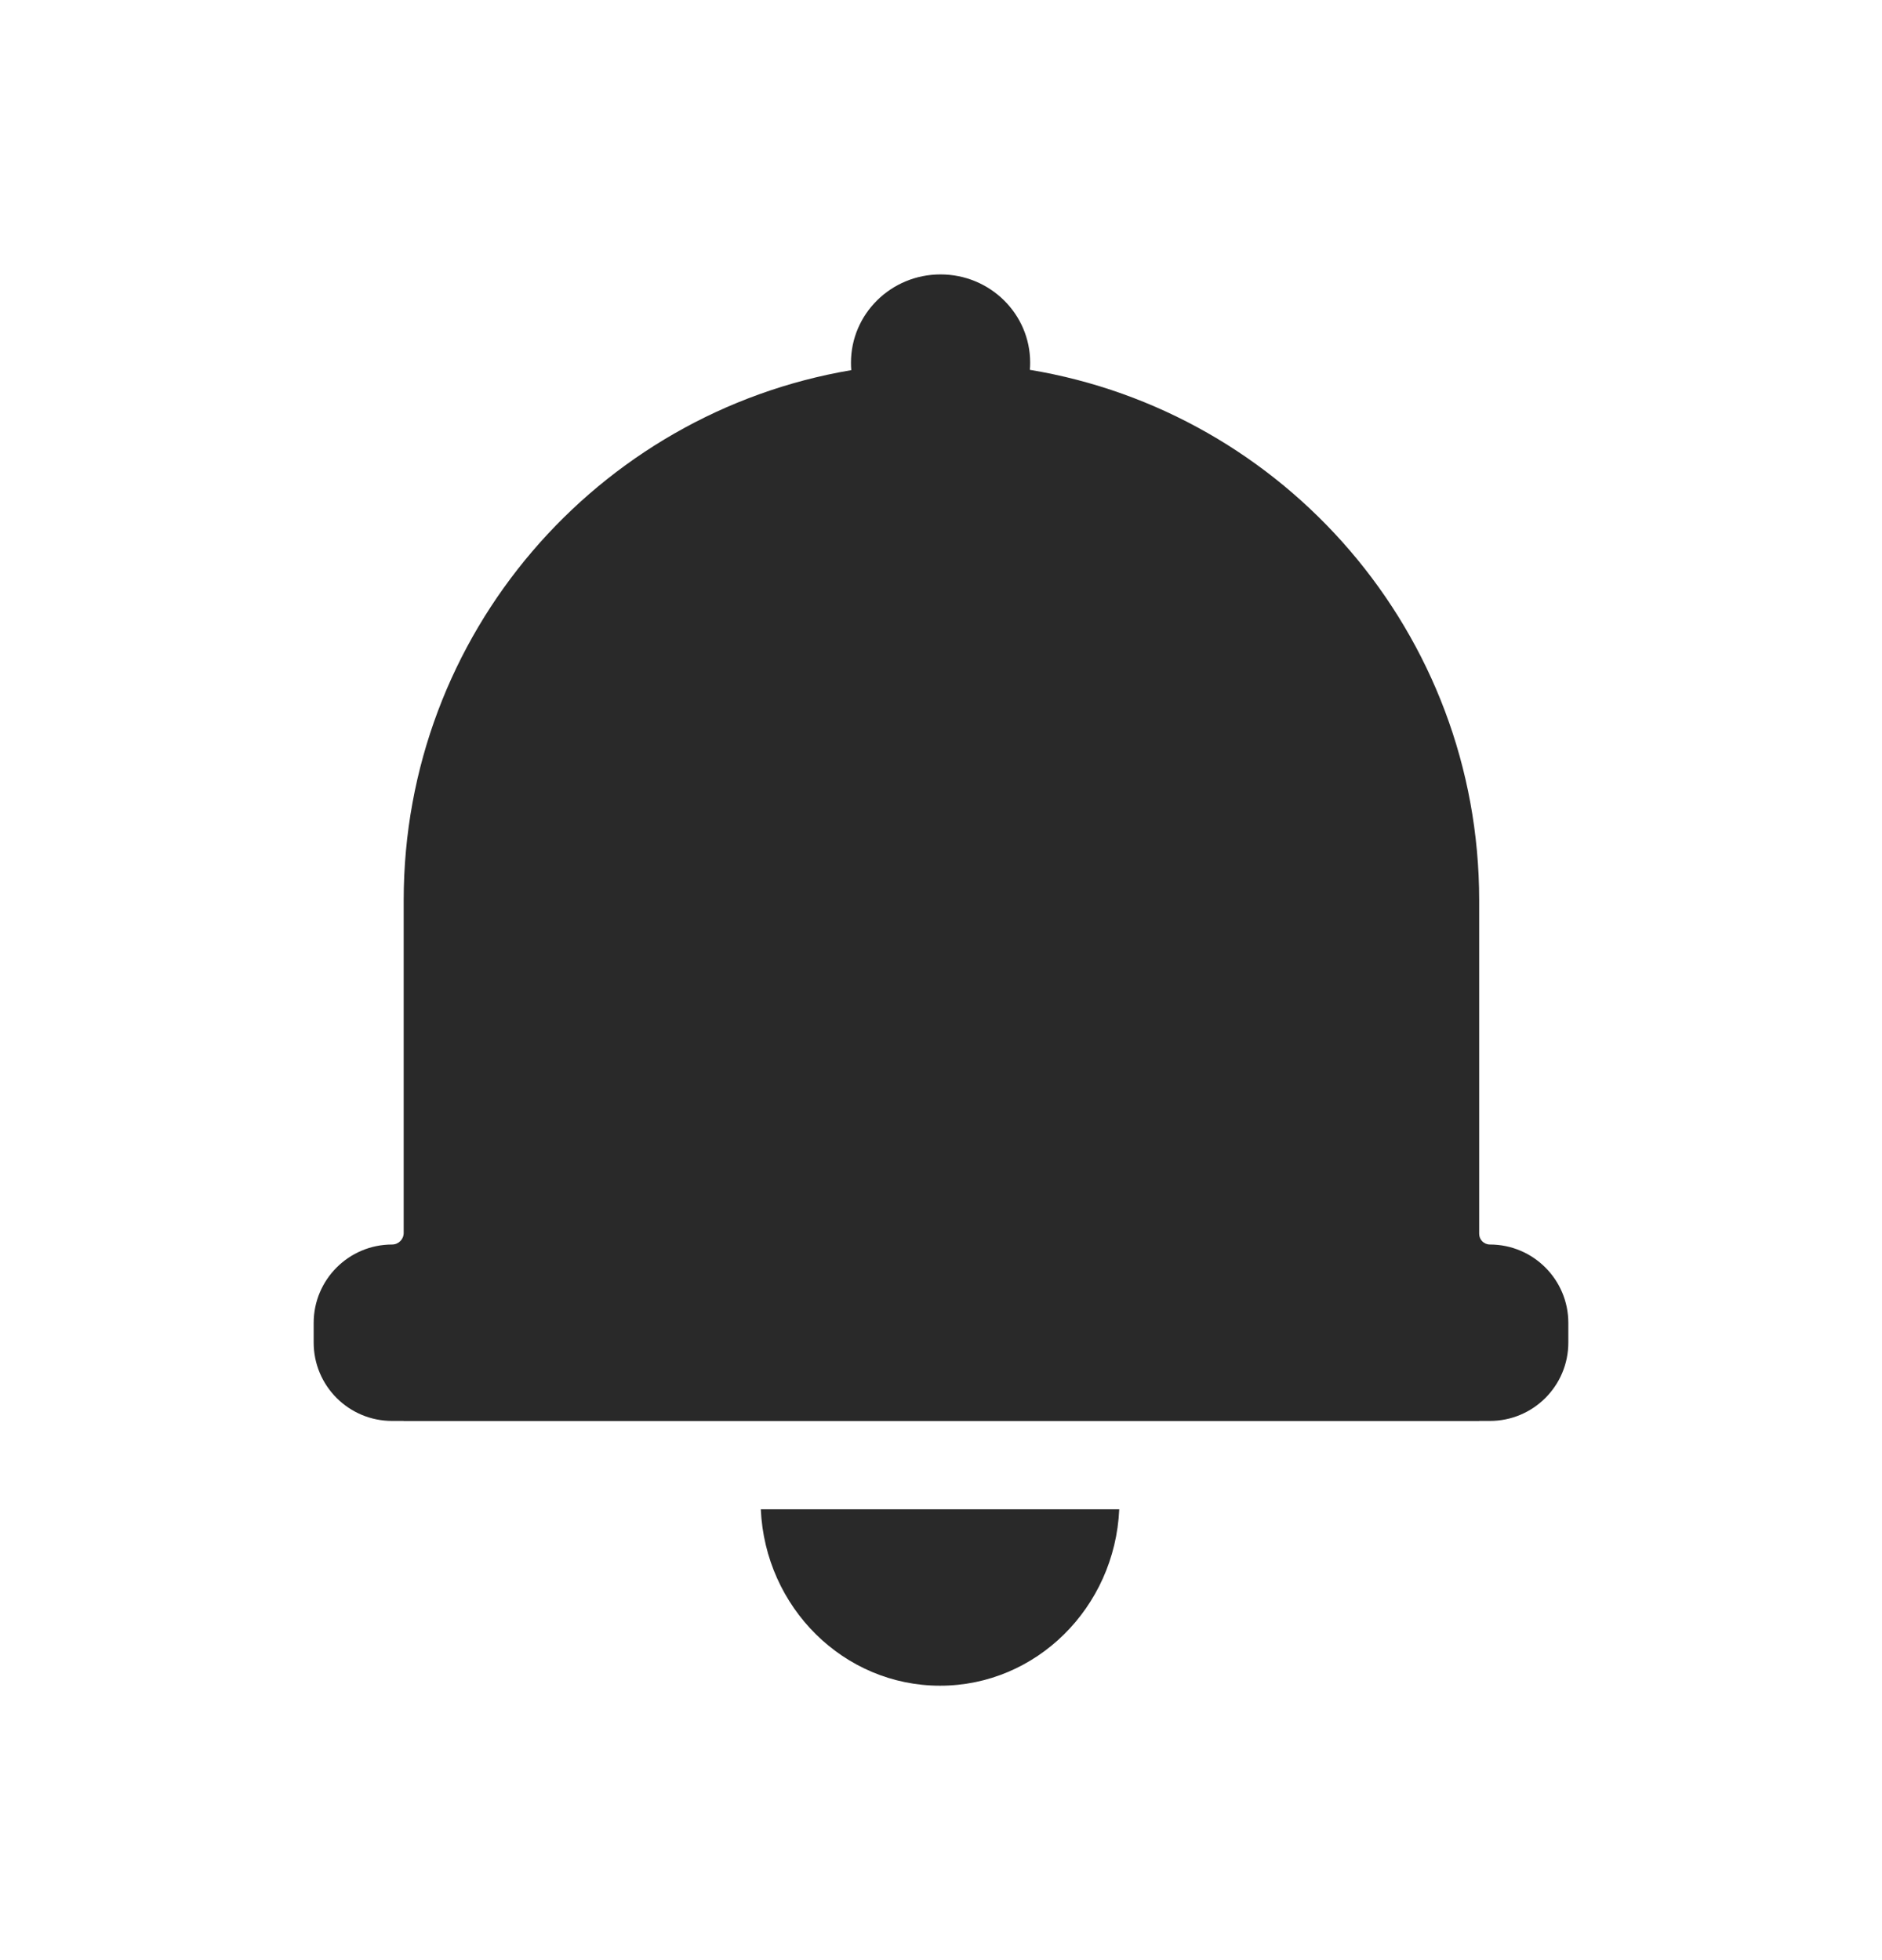 <svg width="24" height="25" viewBox="0 0 24 25" fill="none" xmlns="http://www.w3.org/2000/svg">
<path fill-rule="evenodd" clip-rule="evenodd" d="M13.133 4.717C13.136 4.687 13.137 4.656 13.137 4.625C13.137 4.004 12.626 3.5 11.994 3.5C11.363 3.5 10.852 4.004 10.852 4.625C10.852 4.657 10.853 4.689 10.856 4.721C7.616 5.268 5.148 8.087 5.148 11.482V15.725C5.148 15.807 5.082 15.873 5 15.873C4.448 15.873 4 16.321 4 16.873V17.123C4 17.676 4.448 18.123 5 18.123H5.148L5.148 18.123L5.149 18.124H18.863L18.863 18.123L18.863 18.123H19C19.552 18.123 20 17.676 20 17.123V16.873C20 16.321 19.552 15.873 19 15.873C18.924 15.873 18.863 15.812 18.863 15.736V11.482C18.863 8.079 16.384 5.255 13.133 4.717ZM9.702 19.25C9.758 20.503 10.76 21.5 11.988 21.5C13.215 21.5 14.217 20.503 14.273 19.25H9.702Z" fill="#292929"/>
</svg>
